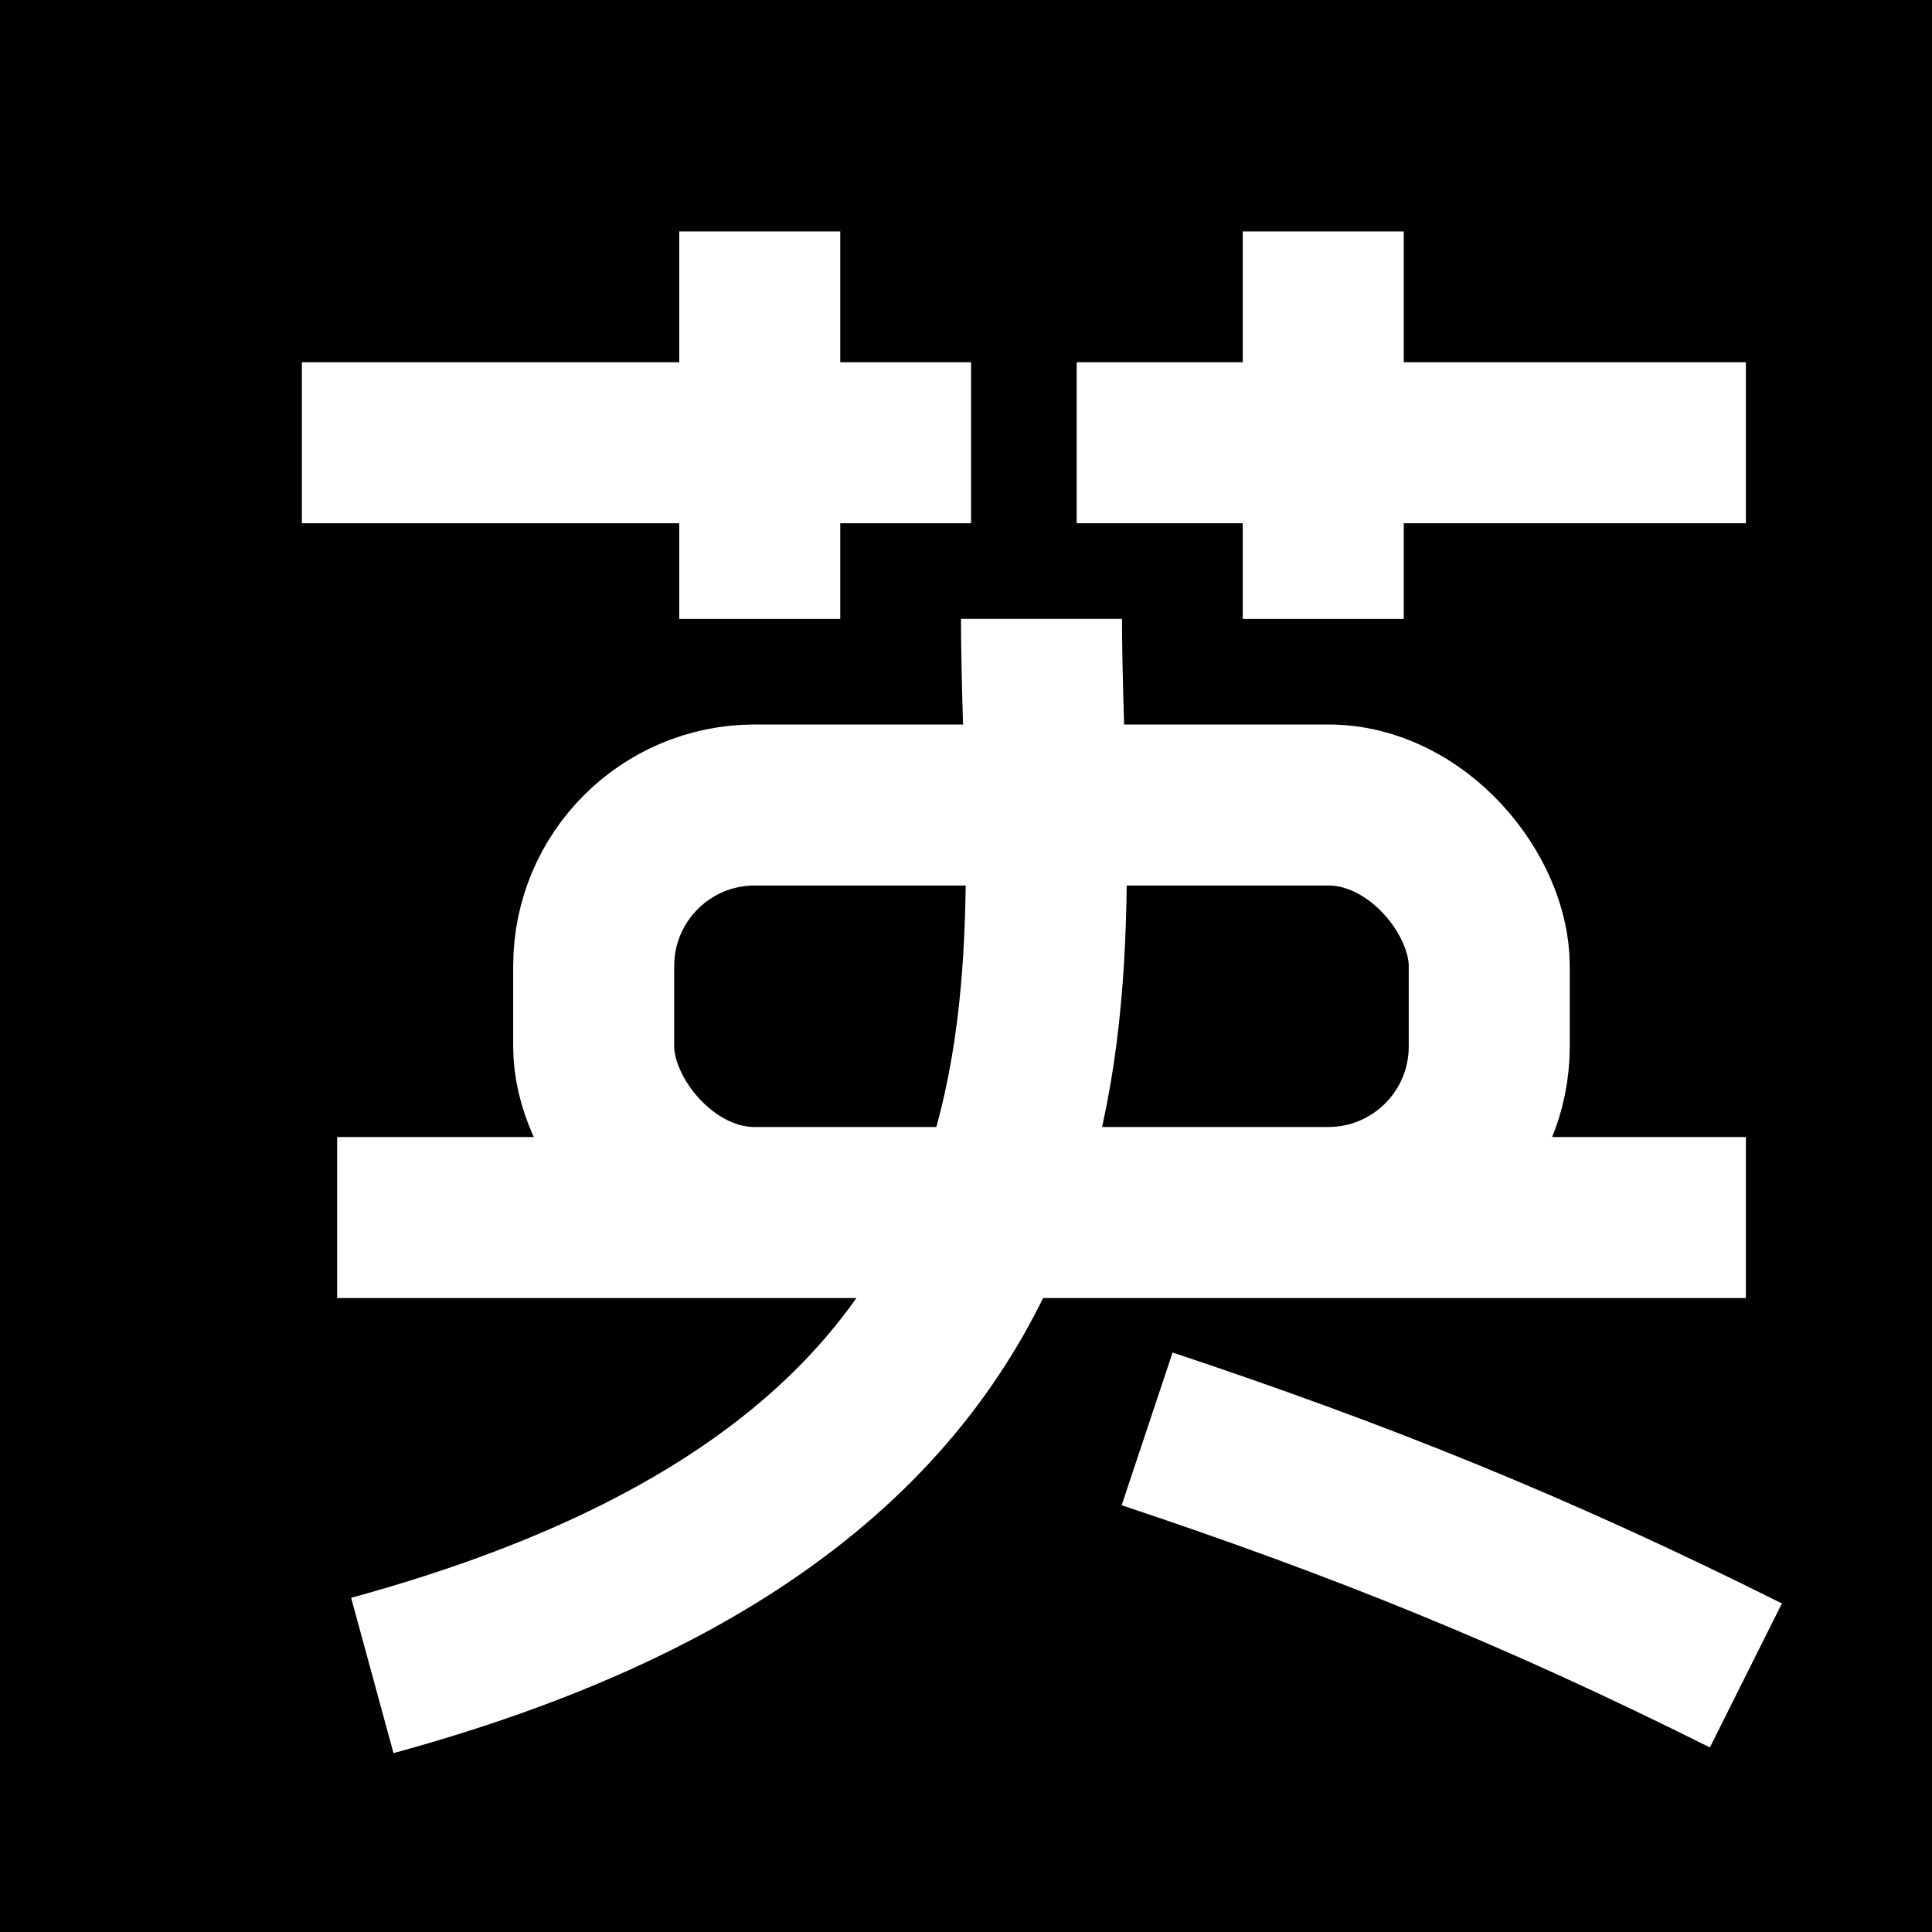 <svg xmlns="http://www.w3.org/2000/svg" width="24" height="24" viewBox="0 0 24 24">
    <g fill="none" fill-rule="evenodd">
        <path fill="#000" d="M0 0h24v24H0z"/>
        <g stroke="#FFF" stroke-width="2" transform="translate(3 2)">
            <path d="M10.375 3.5h8.313M6.438.875v4.813M13.438.875v4.813M1.188 13.125h17.5M9.938 5.688c0 4.375 1.312 10.5-8.313 13.125M11.25 15.75c2.625.875 4.813 1.75 7.438 3.063"/>
            <rect width="11.125" height="5" x="4.375" y="8" rx="2"/>
            <path d="M.75 3.5h8.313"/>
        </g>
    </g>
</svg>

